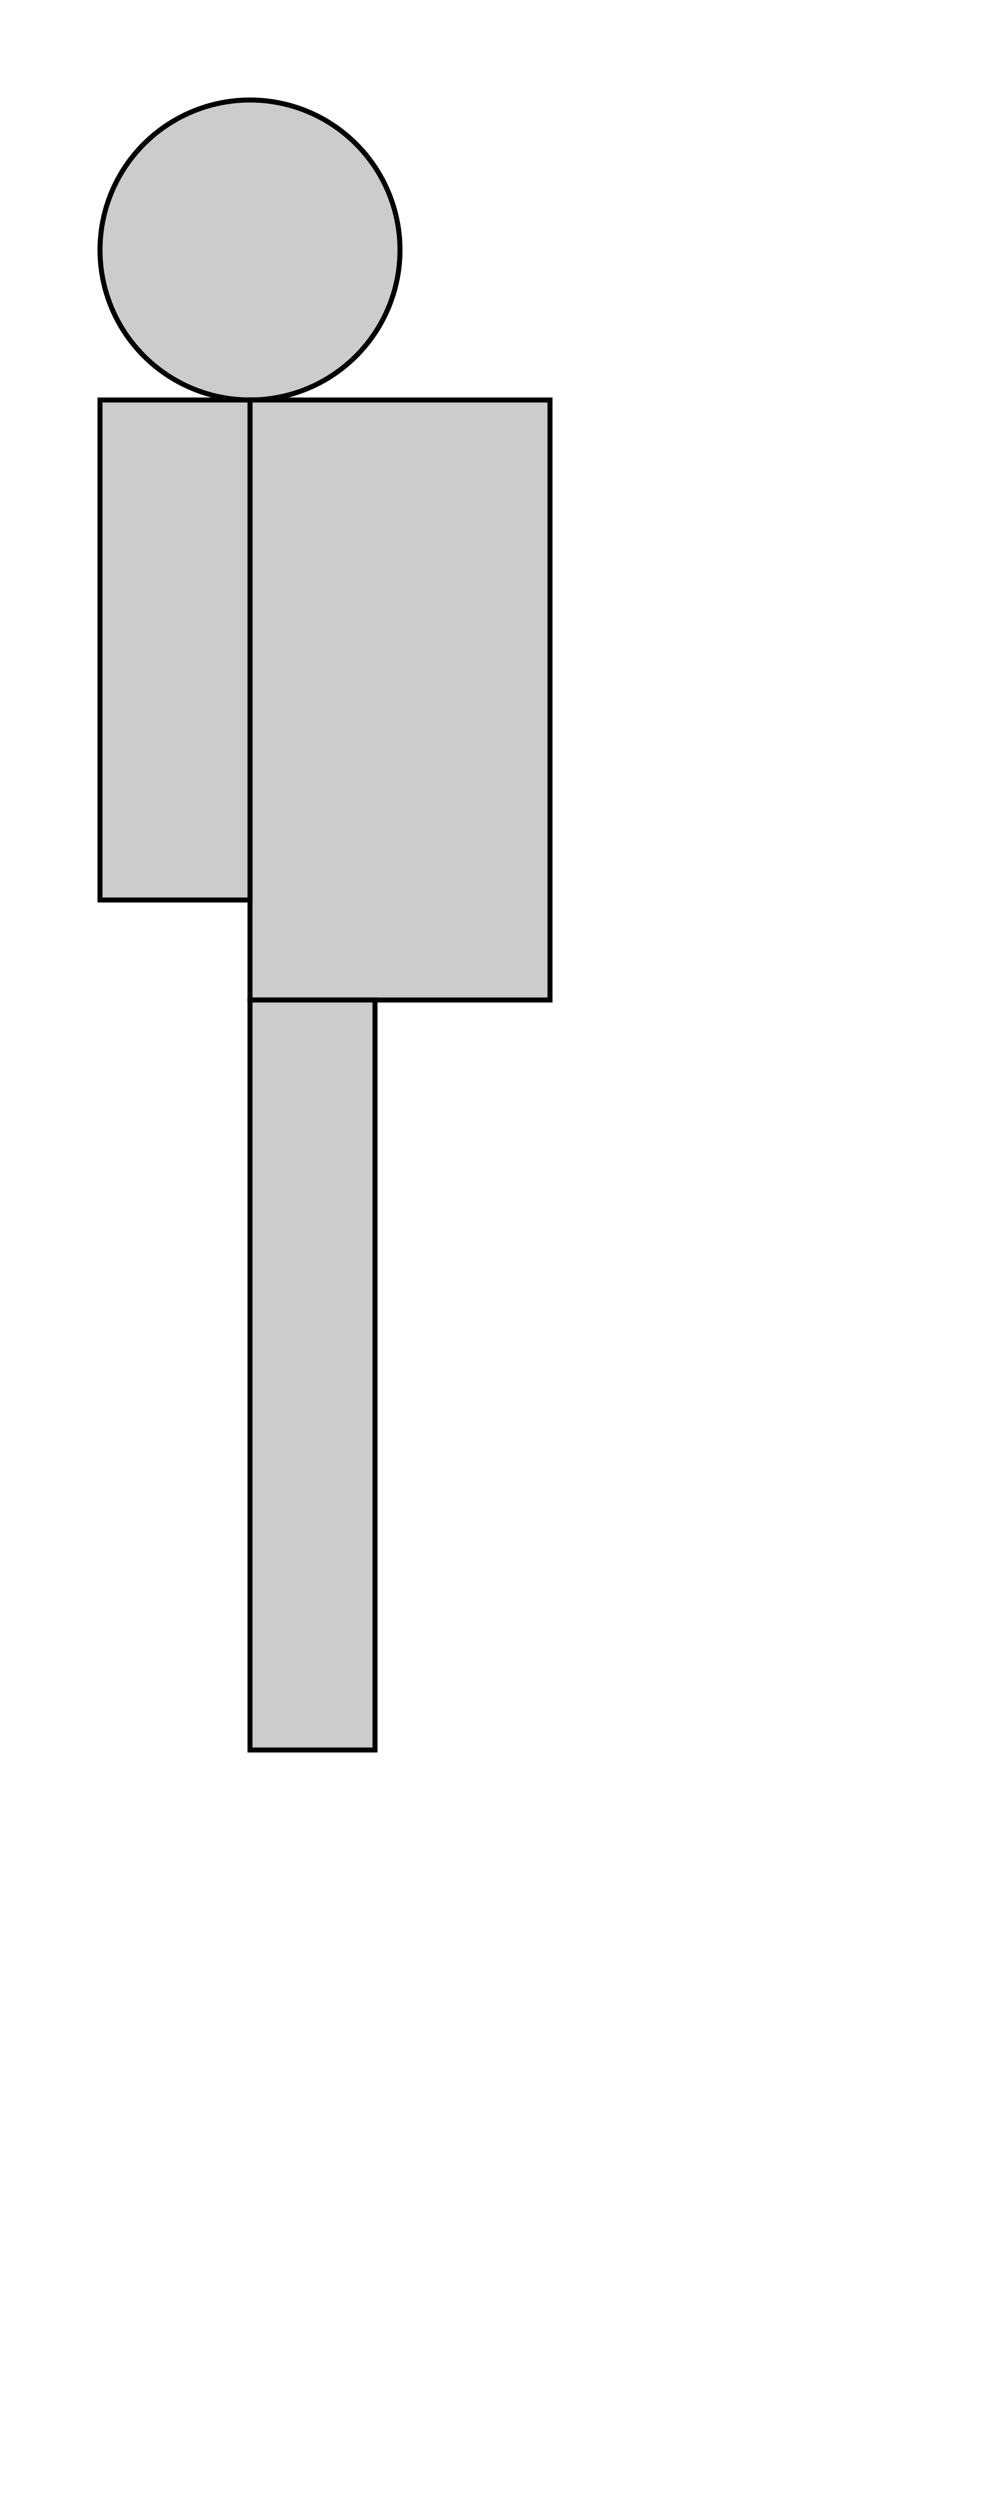 <!-- static/src/img/body_left.svg -->
<svg xmlns="http://www.w3.org/2000/svg" viewBox="0 0 200 500">
    <g id="tete" class="clickable" style="fill:#ccc;stroke:#000;stroke-width:1;">
        <circle cx="50" cy="50" r="30"/>
    </g>
    <g id="torse" class="clickable" style="fill:#ccc;stroke:#000;stroke-width:1;">
        <rect x="50" y="80" width="60" height="120"/>
    </g>
    <g id="bras_gauche" class="clickable" style="fill:#ccc;stroke:#000;stroke-width:1;">
        <rect x="20" y="80" width="30" height="100"/>
    </g>
    <g id="jambe_gauche" class="clickable" style="fill:#ccc;stroke:#000;stroke-width:1;">
        <rect x="50" y="200" width="25" height="150"/>
    </g>
</svg>
